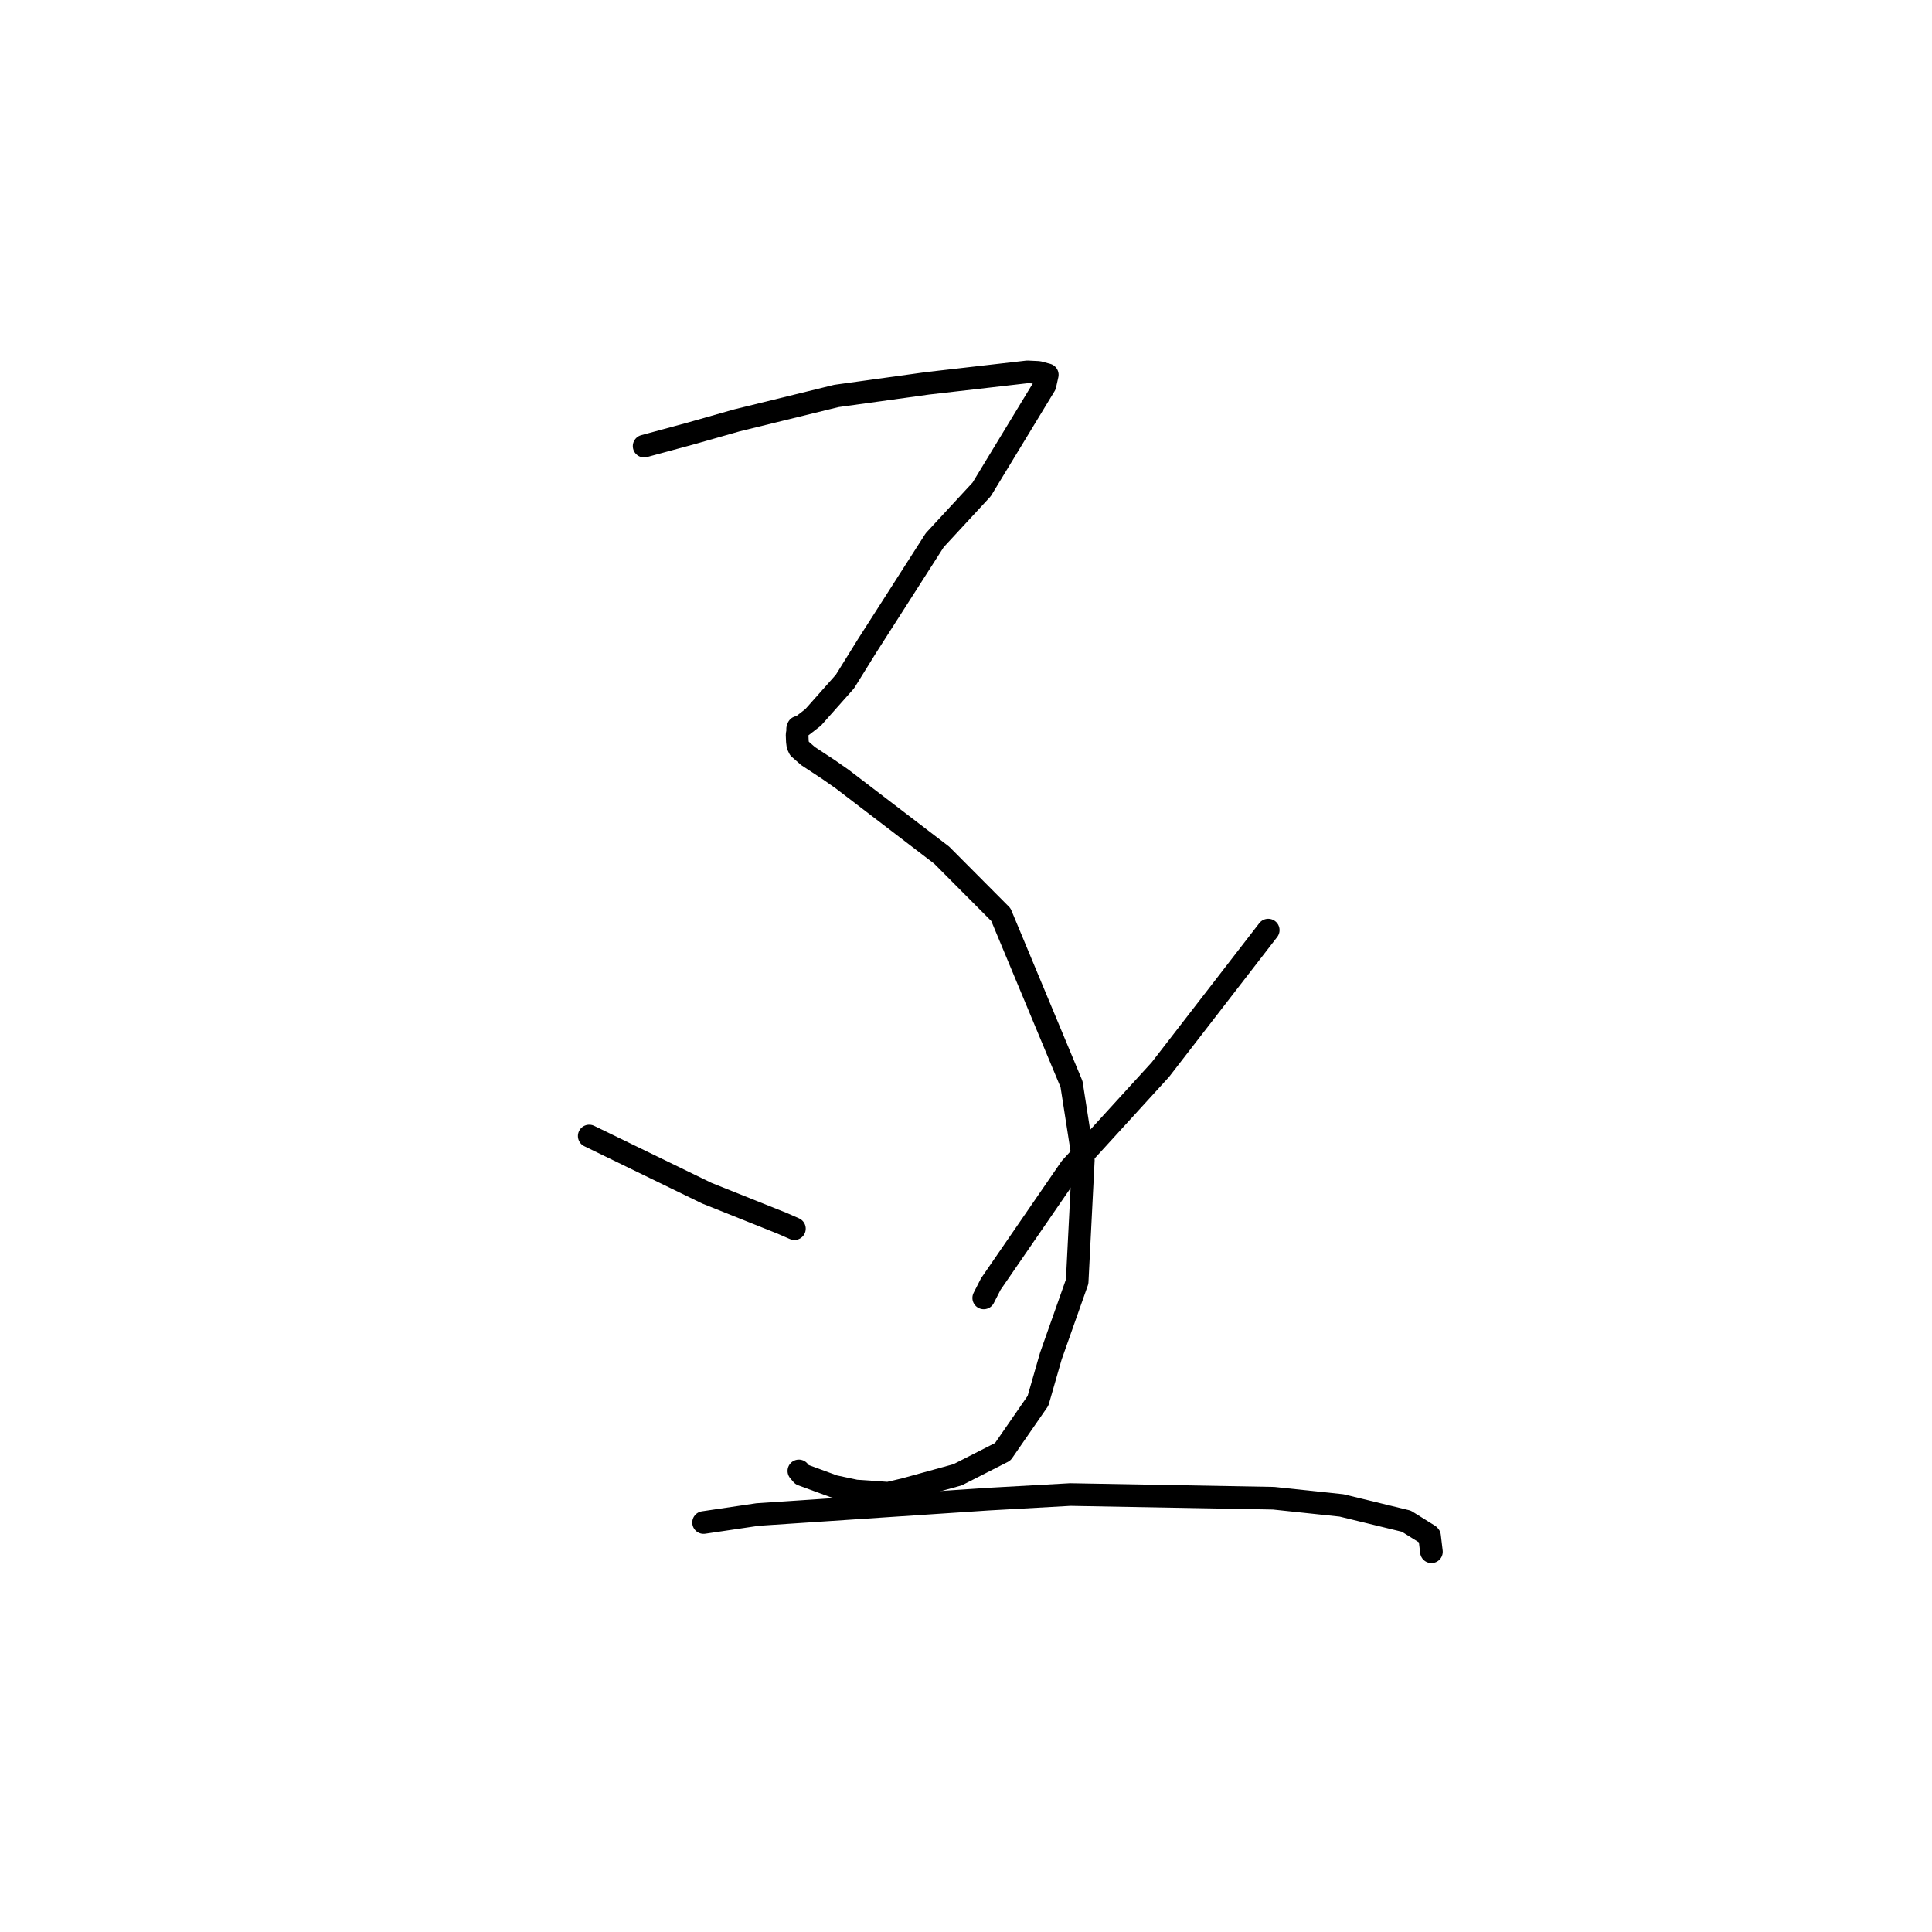 <?xml version="1.0" standalone="no"?>
    <svg width="256" height="256" xmlns="http://www.w3.org/2000/svg" version="1.1">
    <polyline stroke="black" stroke-width="3" stroke-linecap="round" fill="transparent" stroke-linejoin="round" points="85.35 59.113 91.533 57.438 97.632 55.703 110.823 52.467 122.908 50.793 136.134 49.274 137.605 49.345 138.76 49.657 138.768 49.659 138.771 49.66 138.461 51.042 130.078 64.845 123.856 71.575 114.924 85.534 111.961 90.308 107.742 95.06 105.996 96.411 105.766 96.369 105.69 96.584 105.719 96.755 105.618 97.353 105.656 98.256 105.722 98.761 105.914 99.168 107.057 100.173 109.777 101.961 111.589 103.226 124.776 113.311 132.623 121.197 141.984 143.655 143.547 153.676 142.728 169.825 139.243 179.689 137.54 185.614 132.87 192.367 126.882 195.417 119.872 197.35 117.691 197.861 113.374 197.56 110.495 196.947 106.273 195.396 105.854 194.903 " />
        <polyline stroke="black" stroke-width="3" stroke-linecap="round" fill="transparent" stroke-linejoin="round" points="78.076 150.528 93.665 158.107 103.582 162.071 105.264 162.806 " />
        <polyline stroke="black" stroke-width="3" stroke-linecap="round" fill="transparent" stroke-linejoin="round" points="168.048 123.245 153.75 141.737 141.867 154.76 131.282 170.151 130.348 171.982 " />
        <polyline stroke="black" stroke-width="3" stroke-linecap="round" fill="transparent" stroke-linejoin="round" points="93.228 201.742 100.39 200.681 130.956 198.643 141.815 198.035 168.763 198.523 177.769 199.477 186.349 201.565 189.344 203.432 189.422 203.521 189.656 205.476 189.673 205.615 " />
        </svg>